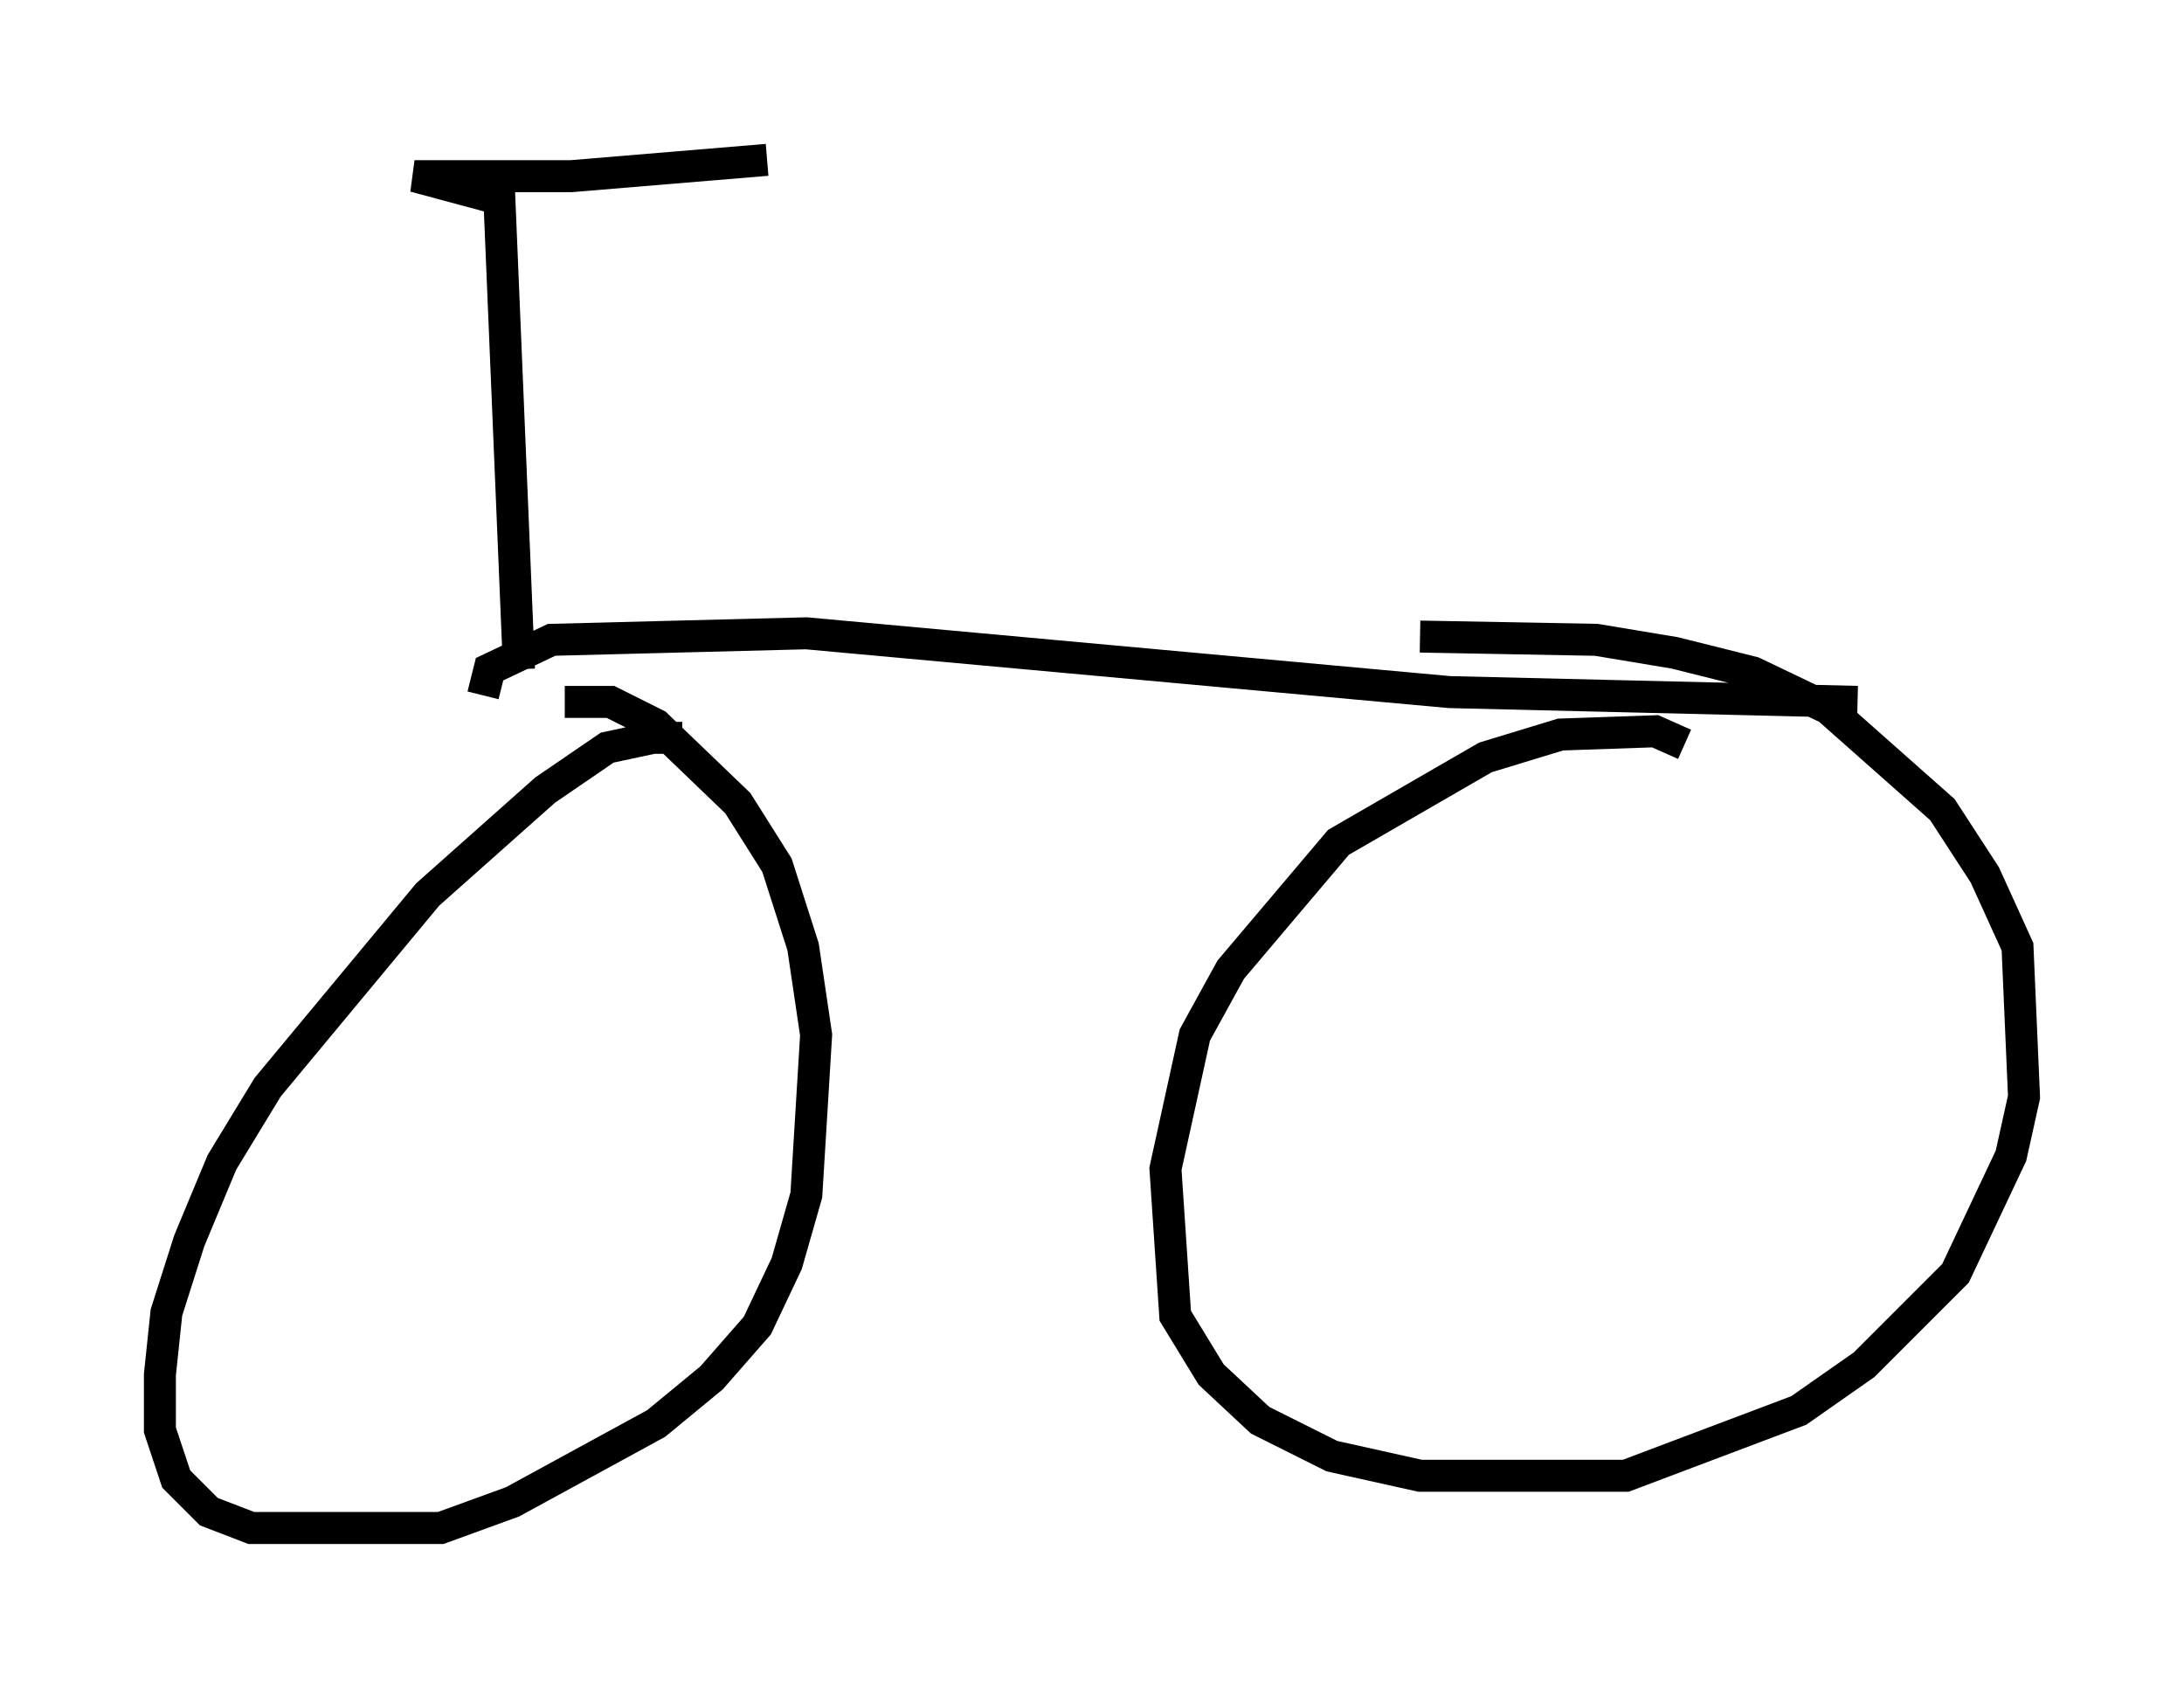 <?xml version="1.0" encoding="utf-8" ?>
<svg baseProfile="full" height="52.773" version="1.1" width="68.29" xmlns="http://www.w3.org/2000/svg" xmlns:ev="http://www.w3.org/2001/xml-events" xmlns:xlink="http://www.w3.org/1999/xlink"><defs /><rect fill="white" height="52.773" width="68.29" x="0" y="0" /><path d="M22.763, 23.681 m-1.429, -0.613 l-0.919, 0.0 -1.429, 0.306 l-1.94, 1.327 -3.675, 3.267 l-5.002, 6.023 -1.429, 2.348 l-1.021, 2.45 -0.715, 2.246 l-0.204, 1.94 0.0, 1.735 l0.51, 1.531 1.021, 1.021 l1.327, 0.51 5.921, 0.0 l2.246, -0.817 4.492, -2.45 l1.735, -1.429 1.429, -1.633 l0.919, -1.94 0.613, -2.144 l0.306, -5.002 -0.408, -2.756 l-0.817, -2.552 -1.225, -1.94 l-2.552, -2.45 -1.429, -0.715 l-1.429, 0.0 m35.015, 1.327 l-0.919, -0.408 -2.96, 0.102 l-2.348, 0.715 -4.594, 2.654 l-3.369, 3.981 -1.123, 2.042 l-0.919, 4.185 0.306, 4.594 l1.123, 1.838 1.531, 1.429 l2.246, 1.123 2.756, 0.613 l6.431, 0.0 5.41, -2.042 l2.042, -1.429 2.858, -2.858 l1.735, -3.675 0.408, -1.838 l-0.204, -4.696 -1.021, -2.246 l-1.327, -2.042 -3.573, -3.165 l-2.348, -1.123 -2.45, -0.613 l-2.45, -0.408 -5.513, -0.102 m-29.298, 1.838 l0.204, -0.817 1.94, -0.919 l7.963, -0.204 20.111, 1.838 l12.761, 0.306 m-41.855, -1.021 l-0.613, -14.7 -2.654, -0.715 l4.9, 0.0 6.125, -0.51 " fill="none" stroke="black" stroke-width="1" /></svg>